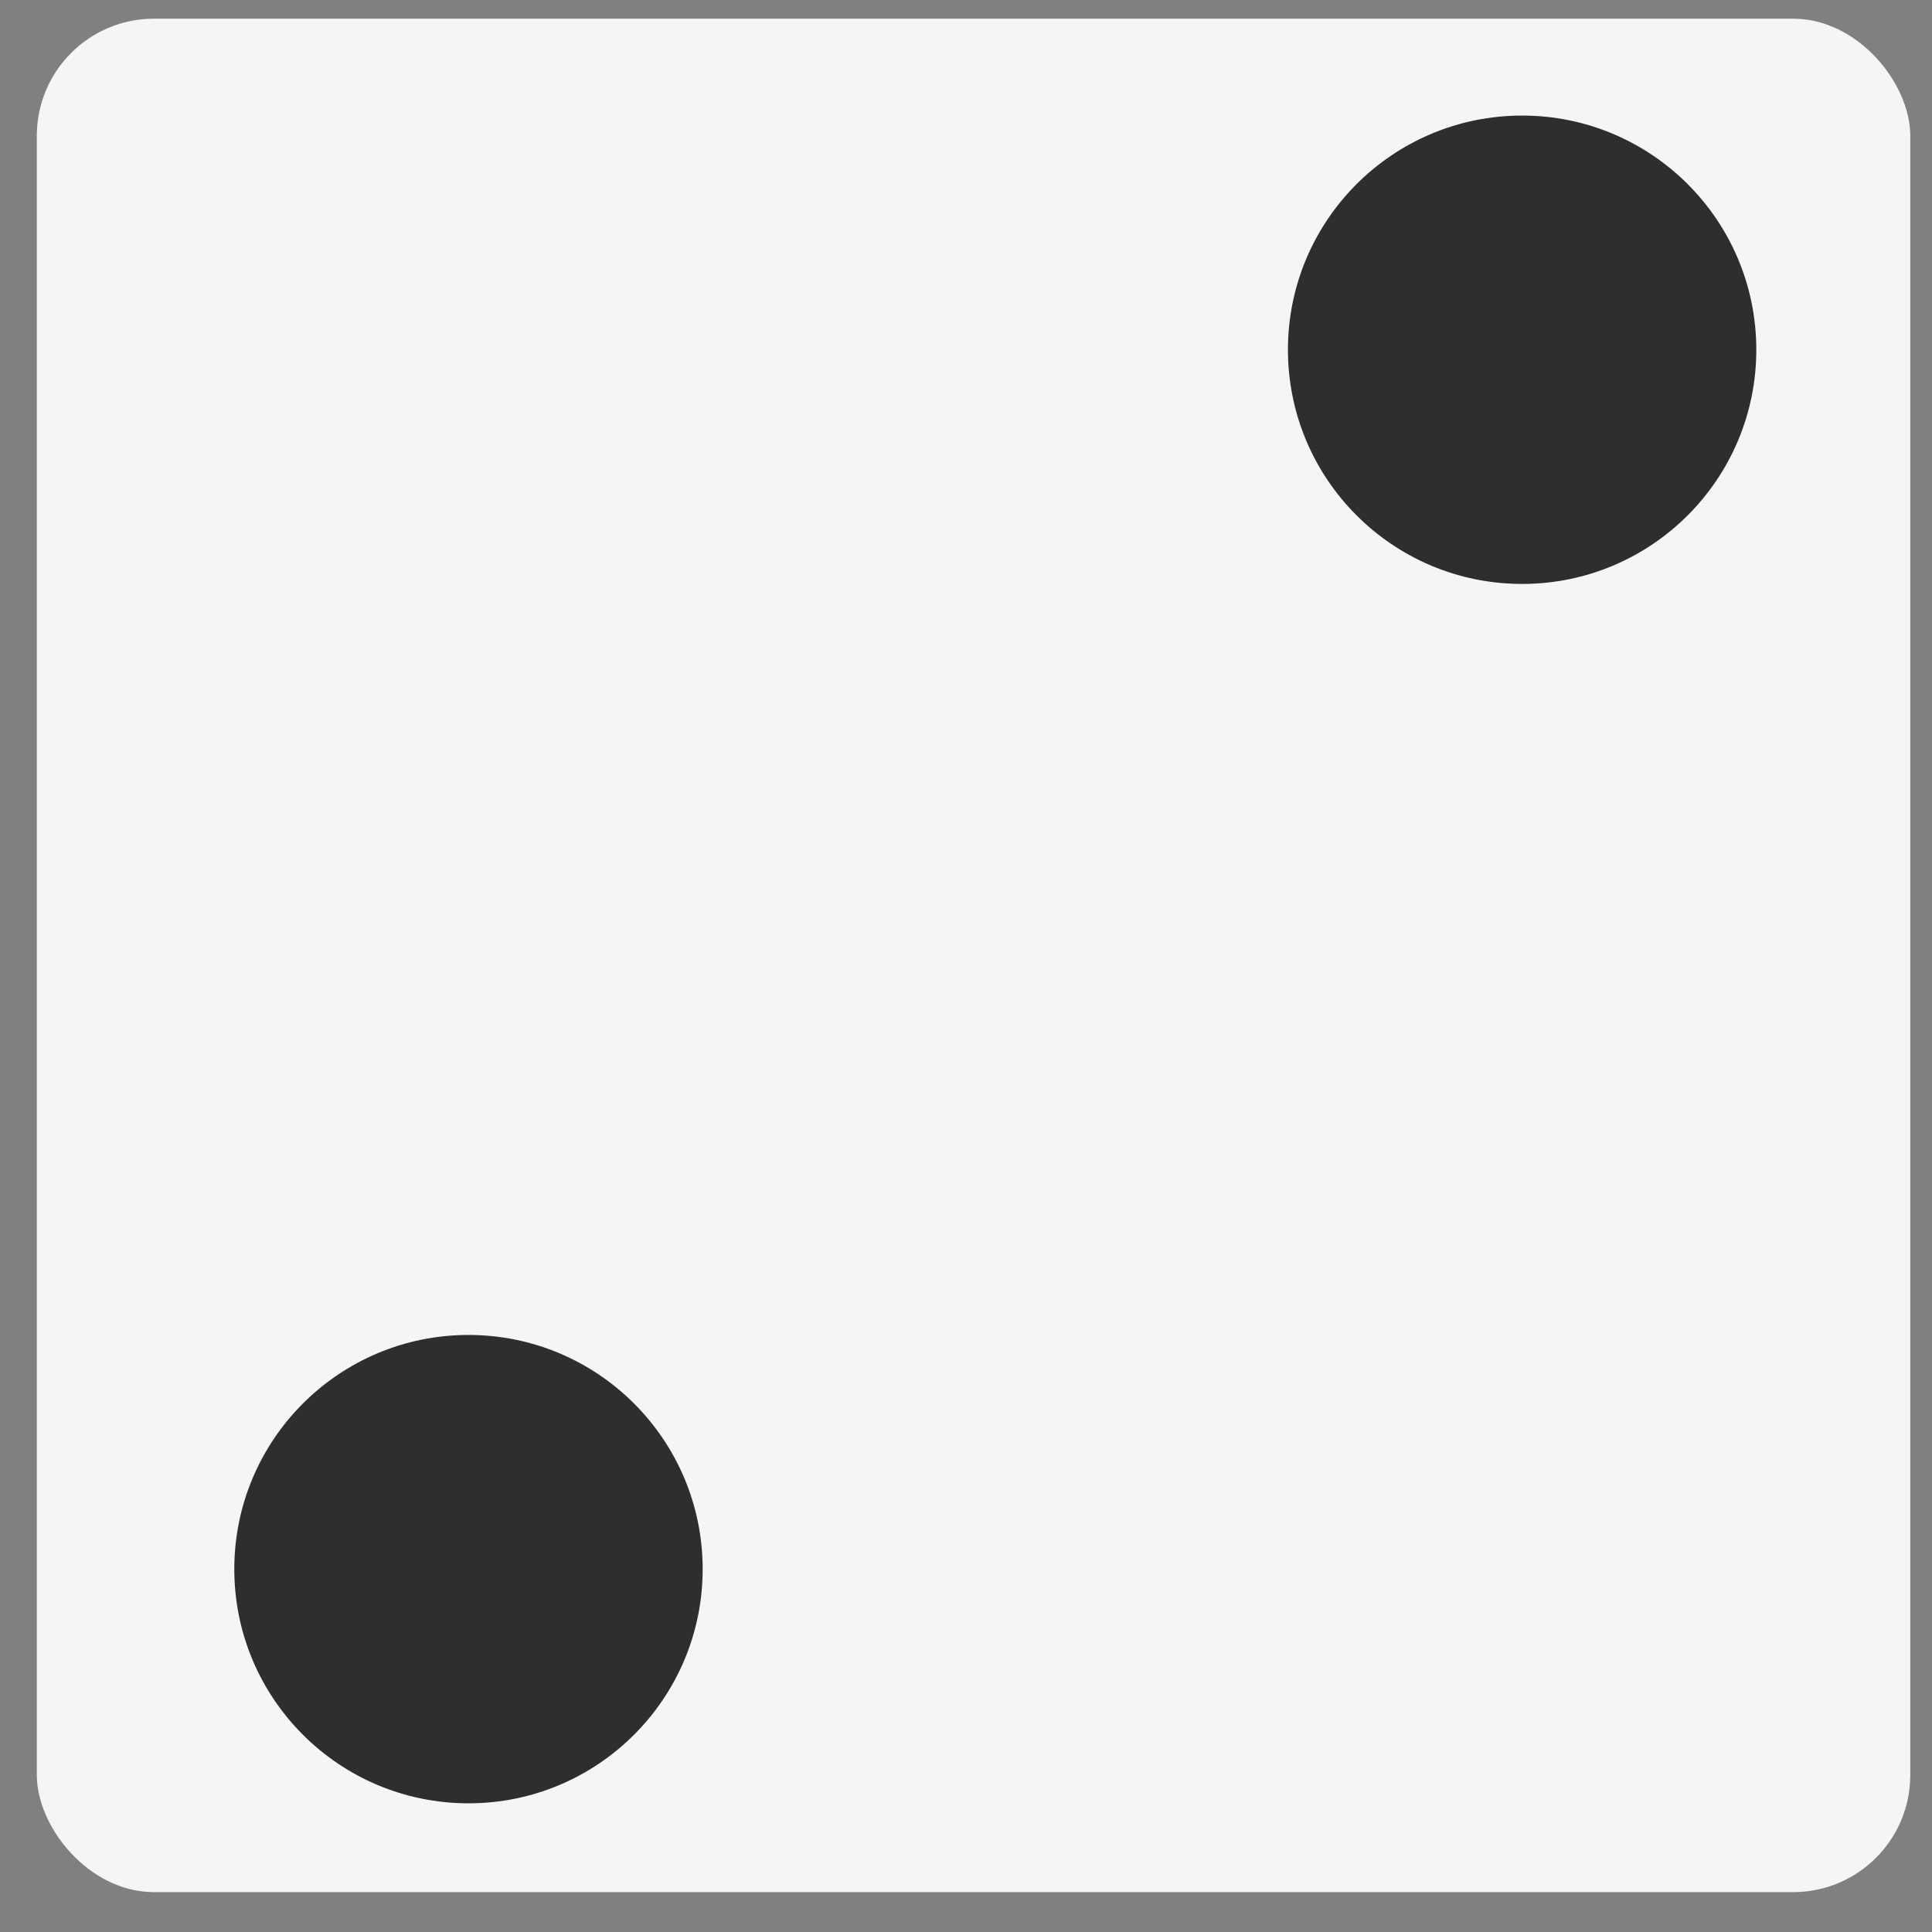 <svg width="33" height="33" viewBox="0 0 33 33" fill="none" xmlns="http://www.w3.org/2000/svg">
<rect x="0" y="0" width="33" height="33" fill="#808080" stroke="none"/>
<rect x="0.629" y="0.319" width="32" height="32" rx="2" fill="#F5F5F5"/>
<circle cx="25.999" cy="5.974" r="4" fill="#2E2E2E"/>
<circle cx="8.002" cy="26.802" r="4" fill="#2E2E2E"/>
</svg>
